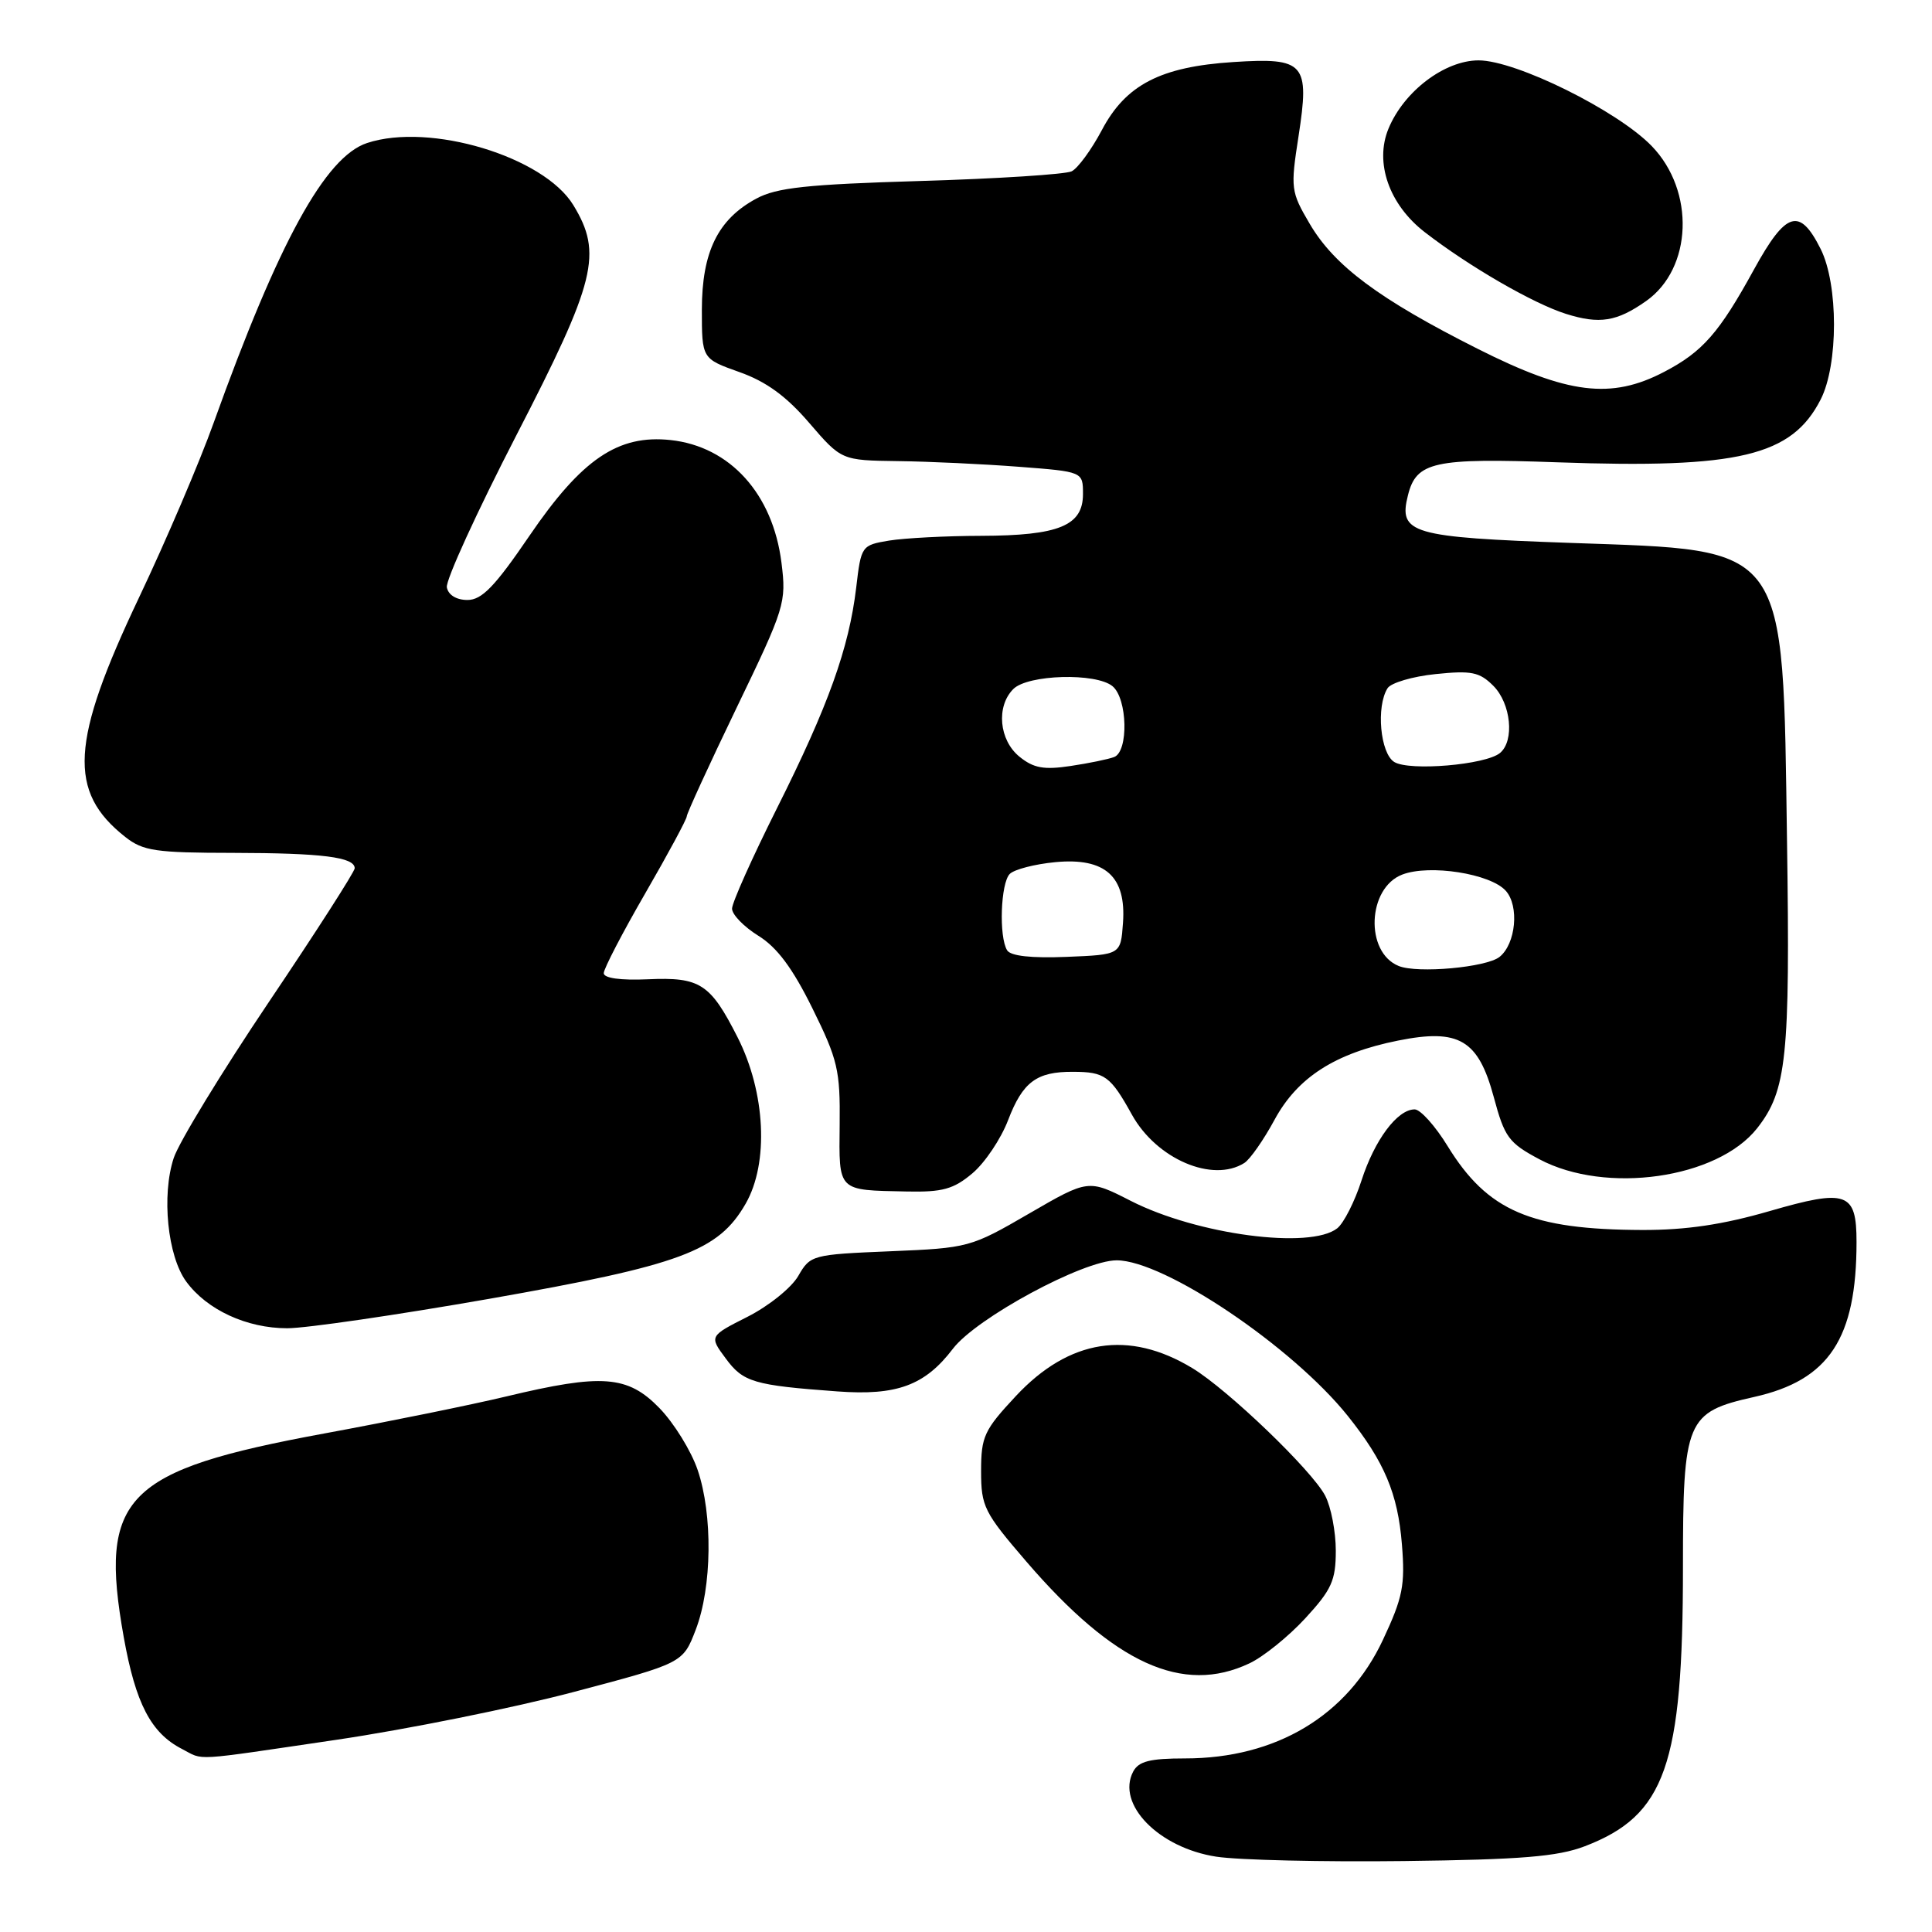 <?xml version="1.0" encoding="UTF-8" standalone="no"?>
<!DOCTYPE svg PUBLIC "-//W3C//DTD SVG 1.1//EN" "http://www.w3.org/Graphics/SVG/1.1/DTD/svg11.dtd" >
<svg xmlns="http://www.w3.org/2000/svg" xmlns:xlink="http://www.w3.org/1999/xlink" version="1.1" viewBox="0 0 256 256">
 <g >
 <path fill="currentColor"
d=" M 209.99 244.64 C 220.67 240.55 223.00 233.93 223.00 207.69 C 223.00 188.13 223.42 187.12 232.45 185.10 C 242.36 182.88 246.00 177.36 246.00 164.57 C 246.00 157.96 244.72 157.51 234.50 160.47 C 228.29 162.27 223.43 162.99 217.64 162.98 C 202.83 162.93 197.12 160.48 191.82 151.87 C 190.18 149.19 188.21 147.00 187.45 147.00 C 185.16 147.00 182.15 151.03 180.41 156.41 C 179.51 159.21 178.06 162.06 177.20 162.75 C 173.61 165.59 158.63 163.60 149.85 159.13 C 144.21 156.25 144.21 156.25 136.35 160.81 C 128.63 165.29 128.33 165.37 117.95 165.80 C 107.61 166.23 107.37 166.30 105.78 169.06 C 104.89 170.62 101.87 173.05 99.07 174.47 C 93.97 177.05 93.97 177.05 96.17 180.01 C 98.48 183.15 99.89 183.56 110.96 184.37 C 118.84 184.95 122.56 183.58 126.27 178.71 C 129.38 174.64 143.52 167.00 147.96 167.00 C 154.27 167.00 171.23 178.42 178.60 187.63 C 183.44 193.69 185.22 197.91 185.76 204.63 C 186.20 210.05 185.88 211.67 183.25 217.28 C 178.54 227.34 169.10 233.00 157.02 233.00 C 152.37 233.00 150.87 233.38 150.15 234.75 C 147.89 239.07 153.54 244.85 161.17 246.02 C 164.10 246.47 175.28 246.73 186.00 246.60 C 201.60 246.41 206.40 246.01 209.99 244.64 Z  M 44.66 230.52 C 53.92 229.15 68.02 226.31 76.00 224.20 C 90.49 220.37 90.49 220.37 92.19 215.94 C 94.35 210.31 94.46 200.70 92.44 194.77 C 91.58 192.24 89.30 188.56 87.39 186.59 C 83.17 182.24 79.79 181.99 67.07 185.04 C 62.43 186.15 51.57 188.36 42.93 189.95 C 16.48 194.83 13.07 198.31 16.40 216.95 C 17.97 225.72 20.00 229.63 24.10 231.74 C 27.12 233.29 25.03 233.41 44.66 230.52 Z  M 165.56 220.40 C 167.41 219.53 170.74 216.84 172.96 214.43 C 176.45 210.64 177.00 209.42 177.00 205.47 C 177.00 202.96 176.37 199.69 175.60 198.20 C 173.87 194.86 162.72 184.15 158.00 181.29 C 149.58 176.19 141.68 177.43 134.63 184.96 C 130.40 189.49 130.00 190.34 130.00 194.93 C 130.00 199.62 130.39 200.40 136.01 206.93 C 147.64 220.45 156.73 224.59 165.56 220.40 Z  M 64.83 172.10 C 90.23 167.63 95.18 165.80 98.80 159.50 C 101.90 154.11 101.44 144.75 97.73 137.44 C 94.12 130.33 92.77 129.45 85.85 129.76 C 82.23 129.92 80.00 129.61 80.00 128.95 C 80.00 128.37 82.47 123.61 85.50 118.37 C 88.53 113.13 91.00 108.54 91.00 108.17 C 91.00 107.80 93.97 101.32 97.61 93.77 C 104.01 80.51 104.21 79.85 103.55 74.57 C 102.41 65.44 96.73 59.16 88.86 58.31 C 81.90 57.56 77.09 60.82 70.15 71.00 C 65.57 77.72 63.85 79.50 61.94 79.50 C 60.48 79.50 59.40 78.84 59.21 77.83 C 59.03 76.91 63.19 67.83 68.44 57.64 C 78.97 37.23 79.87 33.58 75.97 27.18 C 72.05 20.75 56.97 16.20 48.64 18.95 C 43.10 20.78 36.94 32.00 28.32 56.00 C 26.45 61.23 21.99 71.66 18.42 79.18 C 9.34 98.31 8.96 104.89 16.61 110.91 C 18.96 112.76 20.63 113.00 30.88 113.01 C 42.67 113.03 47.00 113.57 47.00 115.05 C 47.00 115.50 41.89 123.47 35.64 132.75 C 29.39 142.04 23.71 151.35 23.02 153.44 C 21.39 158.38 22.20 166.45 24.68 169.82 C 27.42 173.56 32.69 176.00 38.06 176.00 C 40.57 176.00 52.61 174.24 64.83 172.10 Z  M 128.85 155.47 C 130.50 154.08 132.63 150.91 133.58 148.42 C 135.52 143.36 137.35 141.99 142.18 142.02 C 146.40 142.03 147.14 142.57 149.99 147.71 C 153.25 153.58 160.67 156.76 164.88 154.10 C 165.64 153.62 167.44 151.04 168.88 148.38 C 171.93 142.75 176.91 139.55 185.26 137.88 C 193.33 136.26 195.88 137.77 197.93 145.36 C 199.36 150.69 199.90 151.44 203.98 153.61 C 212.78 158.29 227.56 156.18 232.83 149.50 C 236.75 144.51 237.21 140.10 236.79 111.55 C 236.21 71.71 237.12 72.96 208.16 71.94 C 186.95 71.19 185.28 70.70 186.56 65.63 C 187.67 61.18 189.98 60.67 206.41 61.26 C 230.41 62.11 237.42 60.43 241.25 52.93 C 243.60 48.32 243.60 37.70 241.25 33.00 C 238.46 27.43 236.66 27.98 232.42 35.69 C 227.80 44.12 225.60 46.62 220.50 49.28 C 213.48 52.95 207.75 52.24 195.82 46.23 C 182.75 39.65 176.81 35.23 173.54 29.65 C 171.04 25.40 170.99 24.96 172.06 18.07 C 173.56 8.37 172.90 7.61 163.44 8.22 C 153.78 8.84 149.17 11.23 146.00 17.24 C 144.62 19.84 142.82 22.30 142.00 22.70 C 141.18 23.10 132.18 23.68 122.00 23.98 C 106.89 24.43 102.90 24.86 100.21 26.32 C 95.12 29.06 93.01 33.38 93.00 41.02 C 93.00 47.53 93.00 47.53 97.97 49.30 C 101.51 50.55 104.18 52.49 107.22 56.03 C 111.50 61.00 111.50 61.00 119.00 61.10 C 123.12 61.15 130.32 61.49 135.00 61.85 C 143.50 62.50 143.50 62.50 143.50 65.47 C 143.50 69.66 140.31 70.97 130.00 71.00 C 125.33 71.01 119.84 71.30 117.81 71.63 C 114.16 72.24 114.10 72.32 113.45 77.87 C 112.49 85.90 109.76 93.52 102.95 107.10 C 99.68 113.63 97.00 119.61 97.00 120.40 C 97.00 121.19 98.57 122.80 100.48 123.99 C 102.96 125.52 105.02 128.28 107.65 133.61 C 111.01 140.41 111.34 141.81 111.26 148.99 C 111.17 157.96 110.90 157.69 120.17 157.88 C 124.88 157.98 126.36 157.57 128.85 155.47 Z  M 218.12 39.89 C 224.25 35.57 224.63 25.31 218.86 19.35 C 214.31 14.65 200.87 8.00 195.92 8.00 C 191.43 8.00 186.03 12.09 183.98 17.05 C 182.12 21.55 184.06 27.10 188.77 30.75 C 194.66 35.31 203.14 40.21 207.50 41.59 C 211.95 42.99 214.24 42.62 218.12 39.89 Z  M 185.34 128.00 C 180.83 126.19 181.18 117.64 185.82 115.88 C 189.44 114.50 197.47 115.76 199.51 118.02 C 201.34 120.03 200.86 125.08 198.69 126.80 C 196.93 128.19 187.83 129.01 185.34 128.00 Z  M 133.45 125.92 C 132.34 124.13 132.59 117.01 133.80 115.80 C 134.40 115.20 137.11 114.50 139.83 114.24 C 146.45 113.61 149.25 116.13 148.80 122.30 C 148.50 126.50 148.50 126.50 141.34 126.79 C 136.66 126.98 133.92 126.68 133.45 125.92 Z  M 135.09 100.27 C 132.38 98.08 131.97 93.60 134.27 91.30 C 136.20 89.37 145.24 89.12 147.42 90.93 C 149.40 92.58 149.56 99.57 147.63 100.31 C 146.87 100.60 144.27 101.14 141.84 101.50 C 138.32 102.03 136.95 101.78 135.09 100.27 Z  M 184.75 100.97 C 182.89 99.83 182.32 93.62 183.86 91.19 C 184.31 90.48 187.18 89.63 190.22 89.32 C 194.97 88.83 196.04 89.04 197.87 90.87 C 200.22 93.22 200.71 98.17 198.75 99.78 C 196.84 101.35 186.77 102.20 184.75 100.97 Z "/>
</g>
</svg>